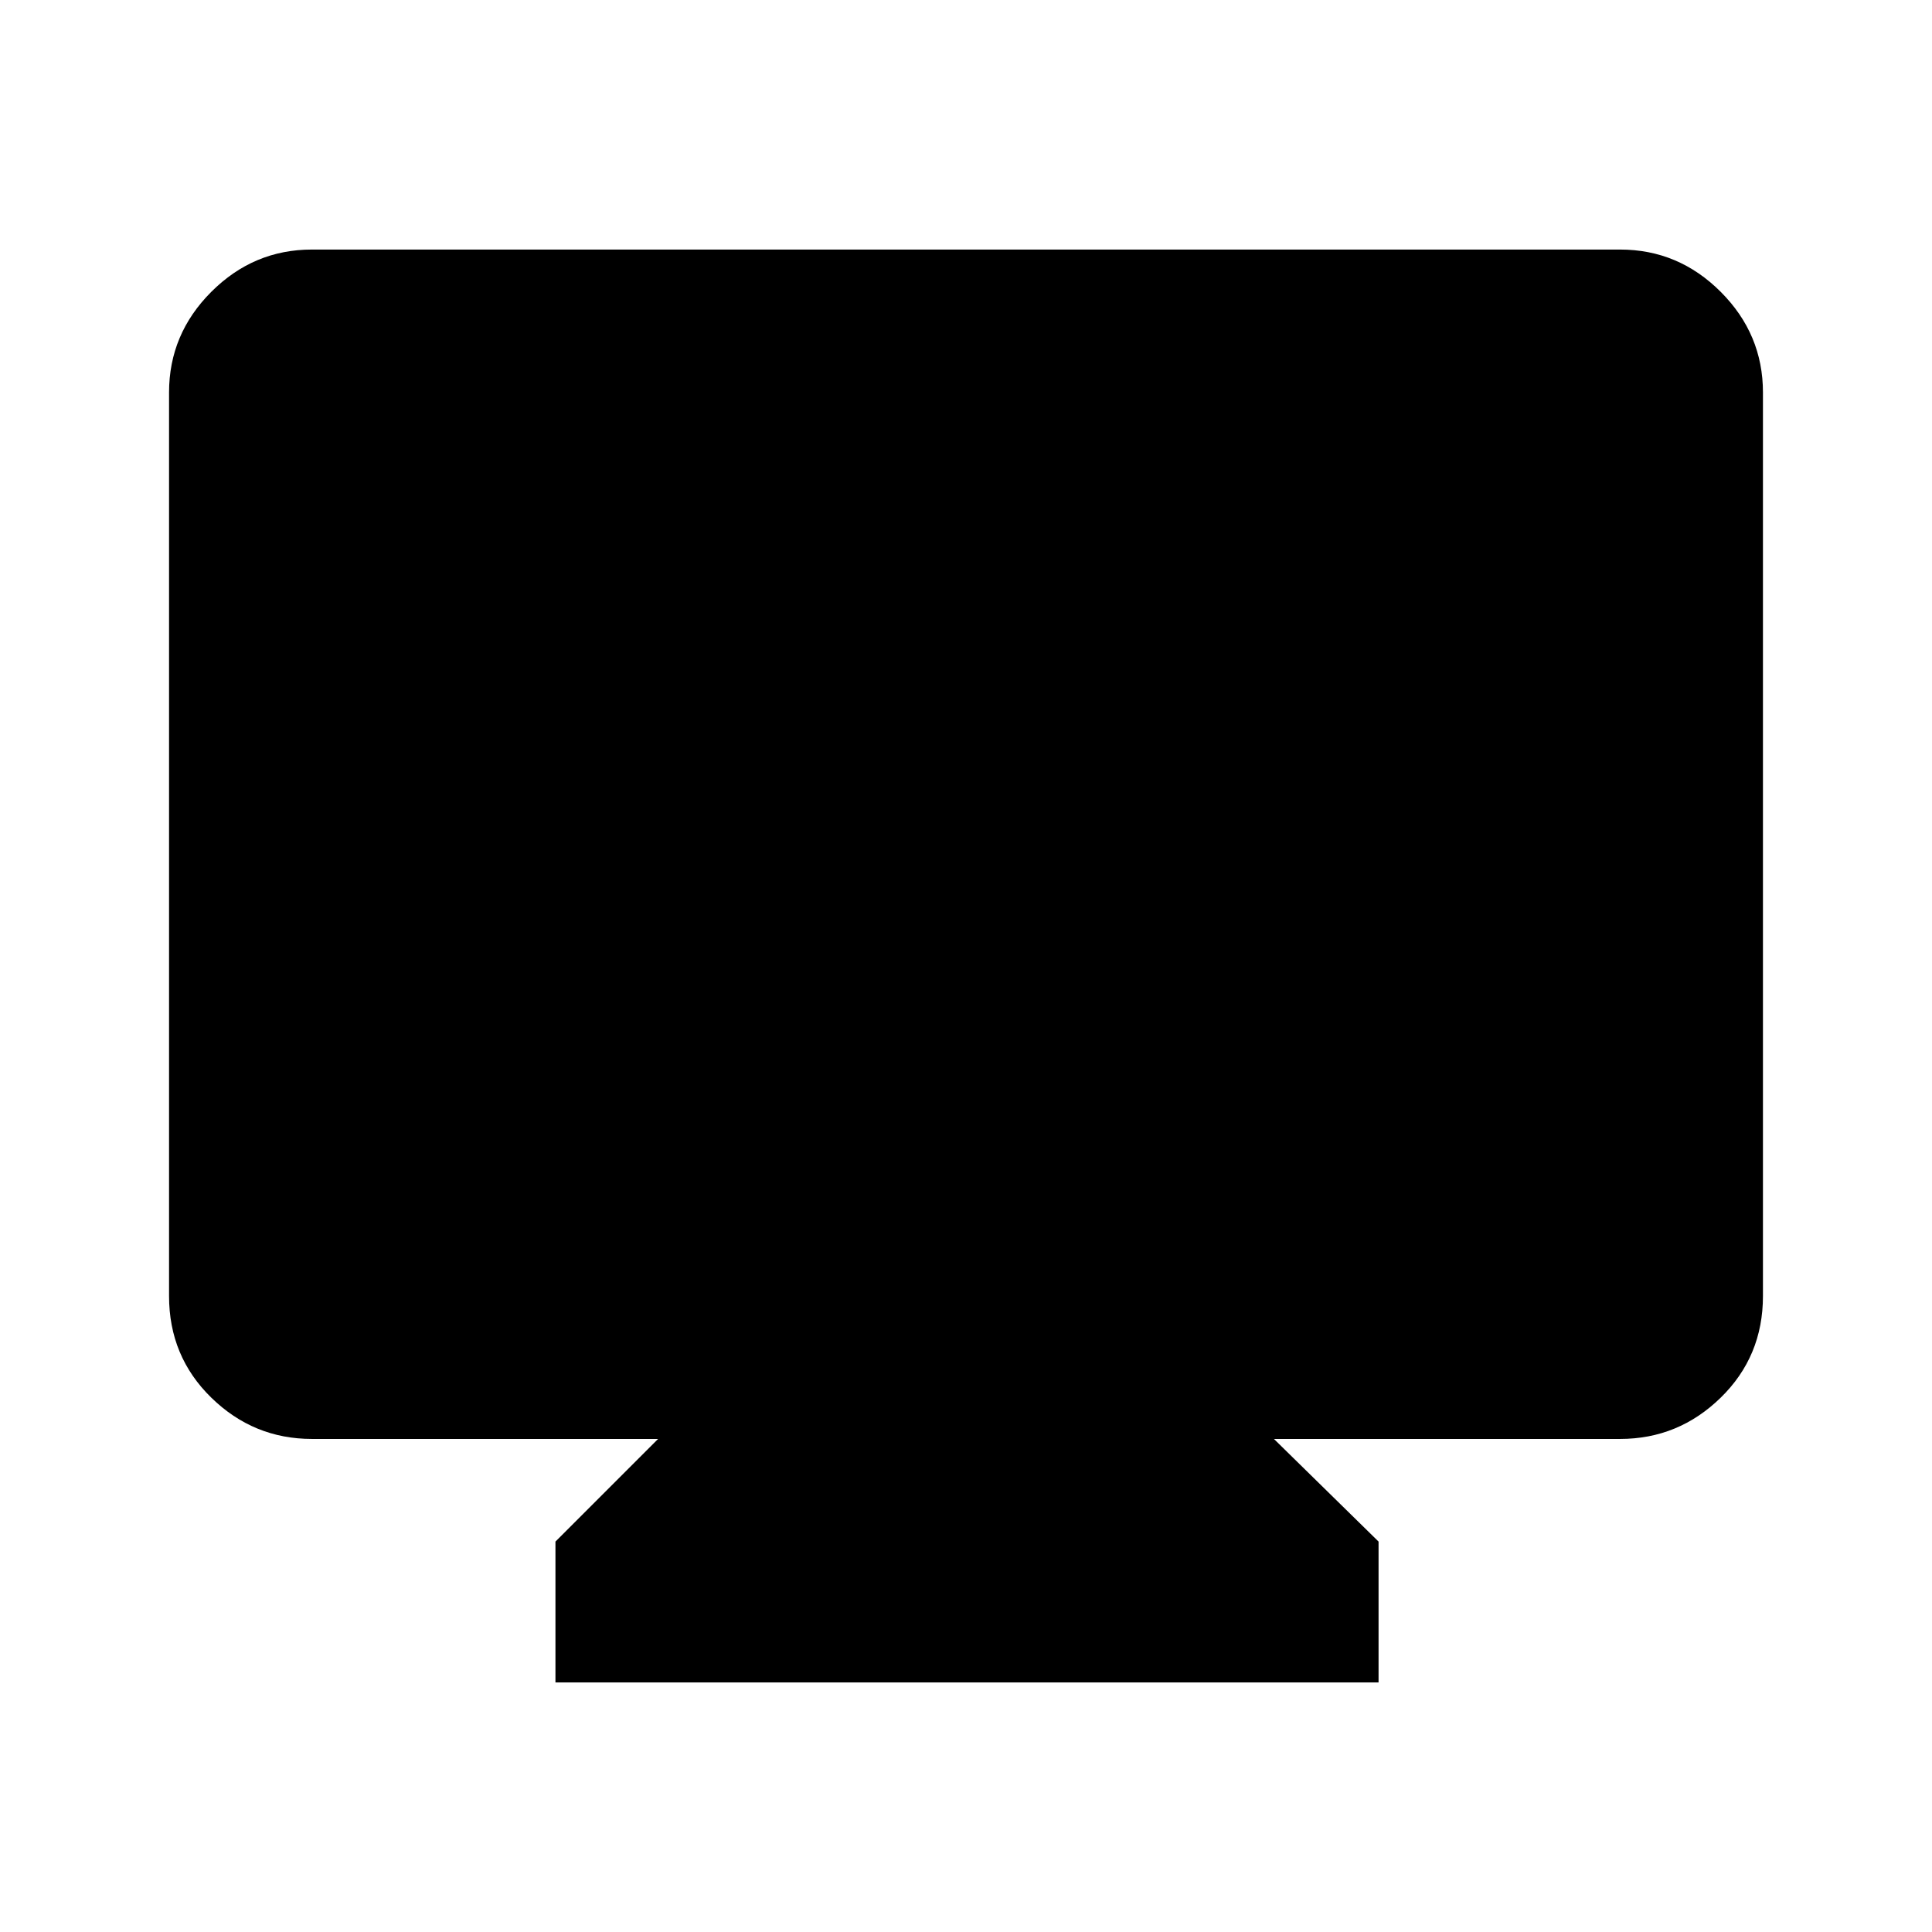 <svg xmlns="http://www.w3.org/2000/svg" height="48" width="48"><path d="M13.8 41.8V38.3L16.35 35.75H7.75Q6.3 35.75 5.25 34.725Q4.2 33.7 4.2 32.2V9.75Q4.2 8.3 5.25 7.25Q6.3 6.2 7.75 6.2H40.25Q41.7 6.2 42.75 7.25Q43.8 8.3 43.8 9.75V32.2Q43.8 33.7 42.75 34.725Q41.7 35.75 40.25 35.75H31.65L34.25 38.3V41.8Z"/></svg>